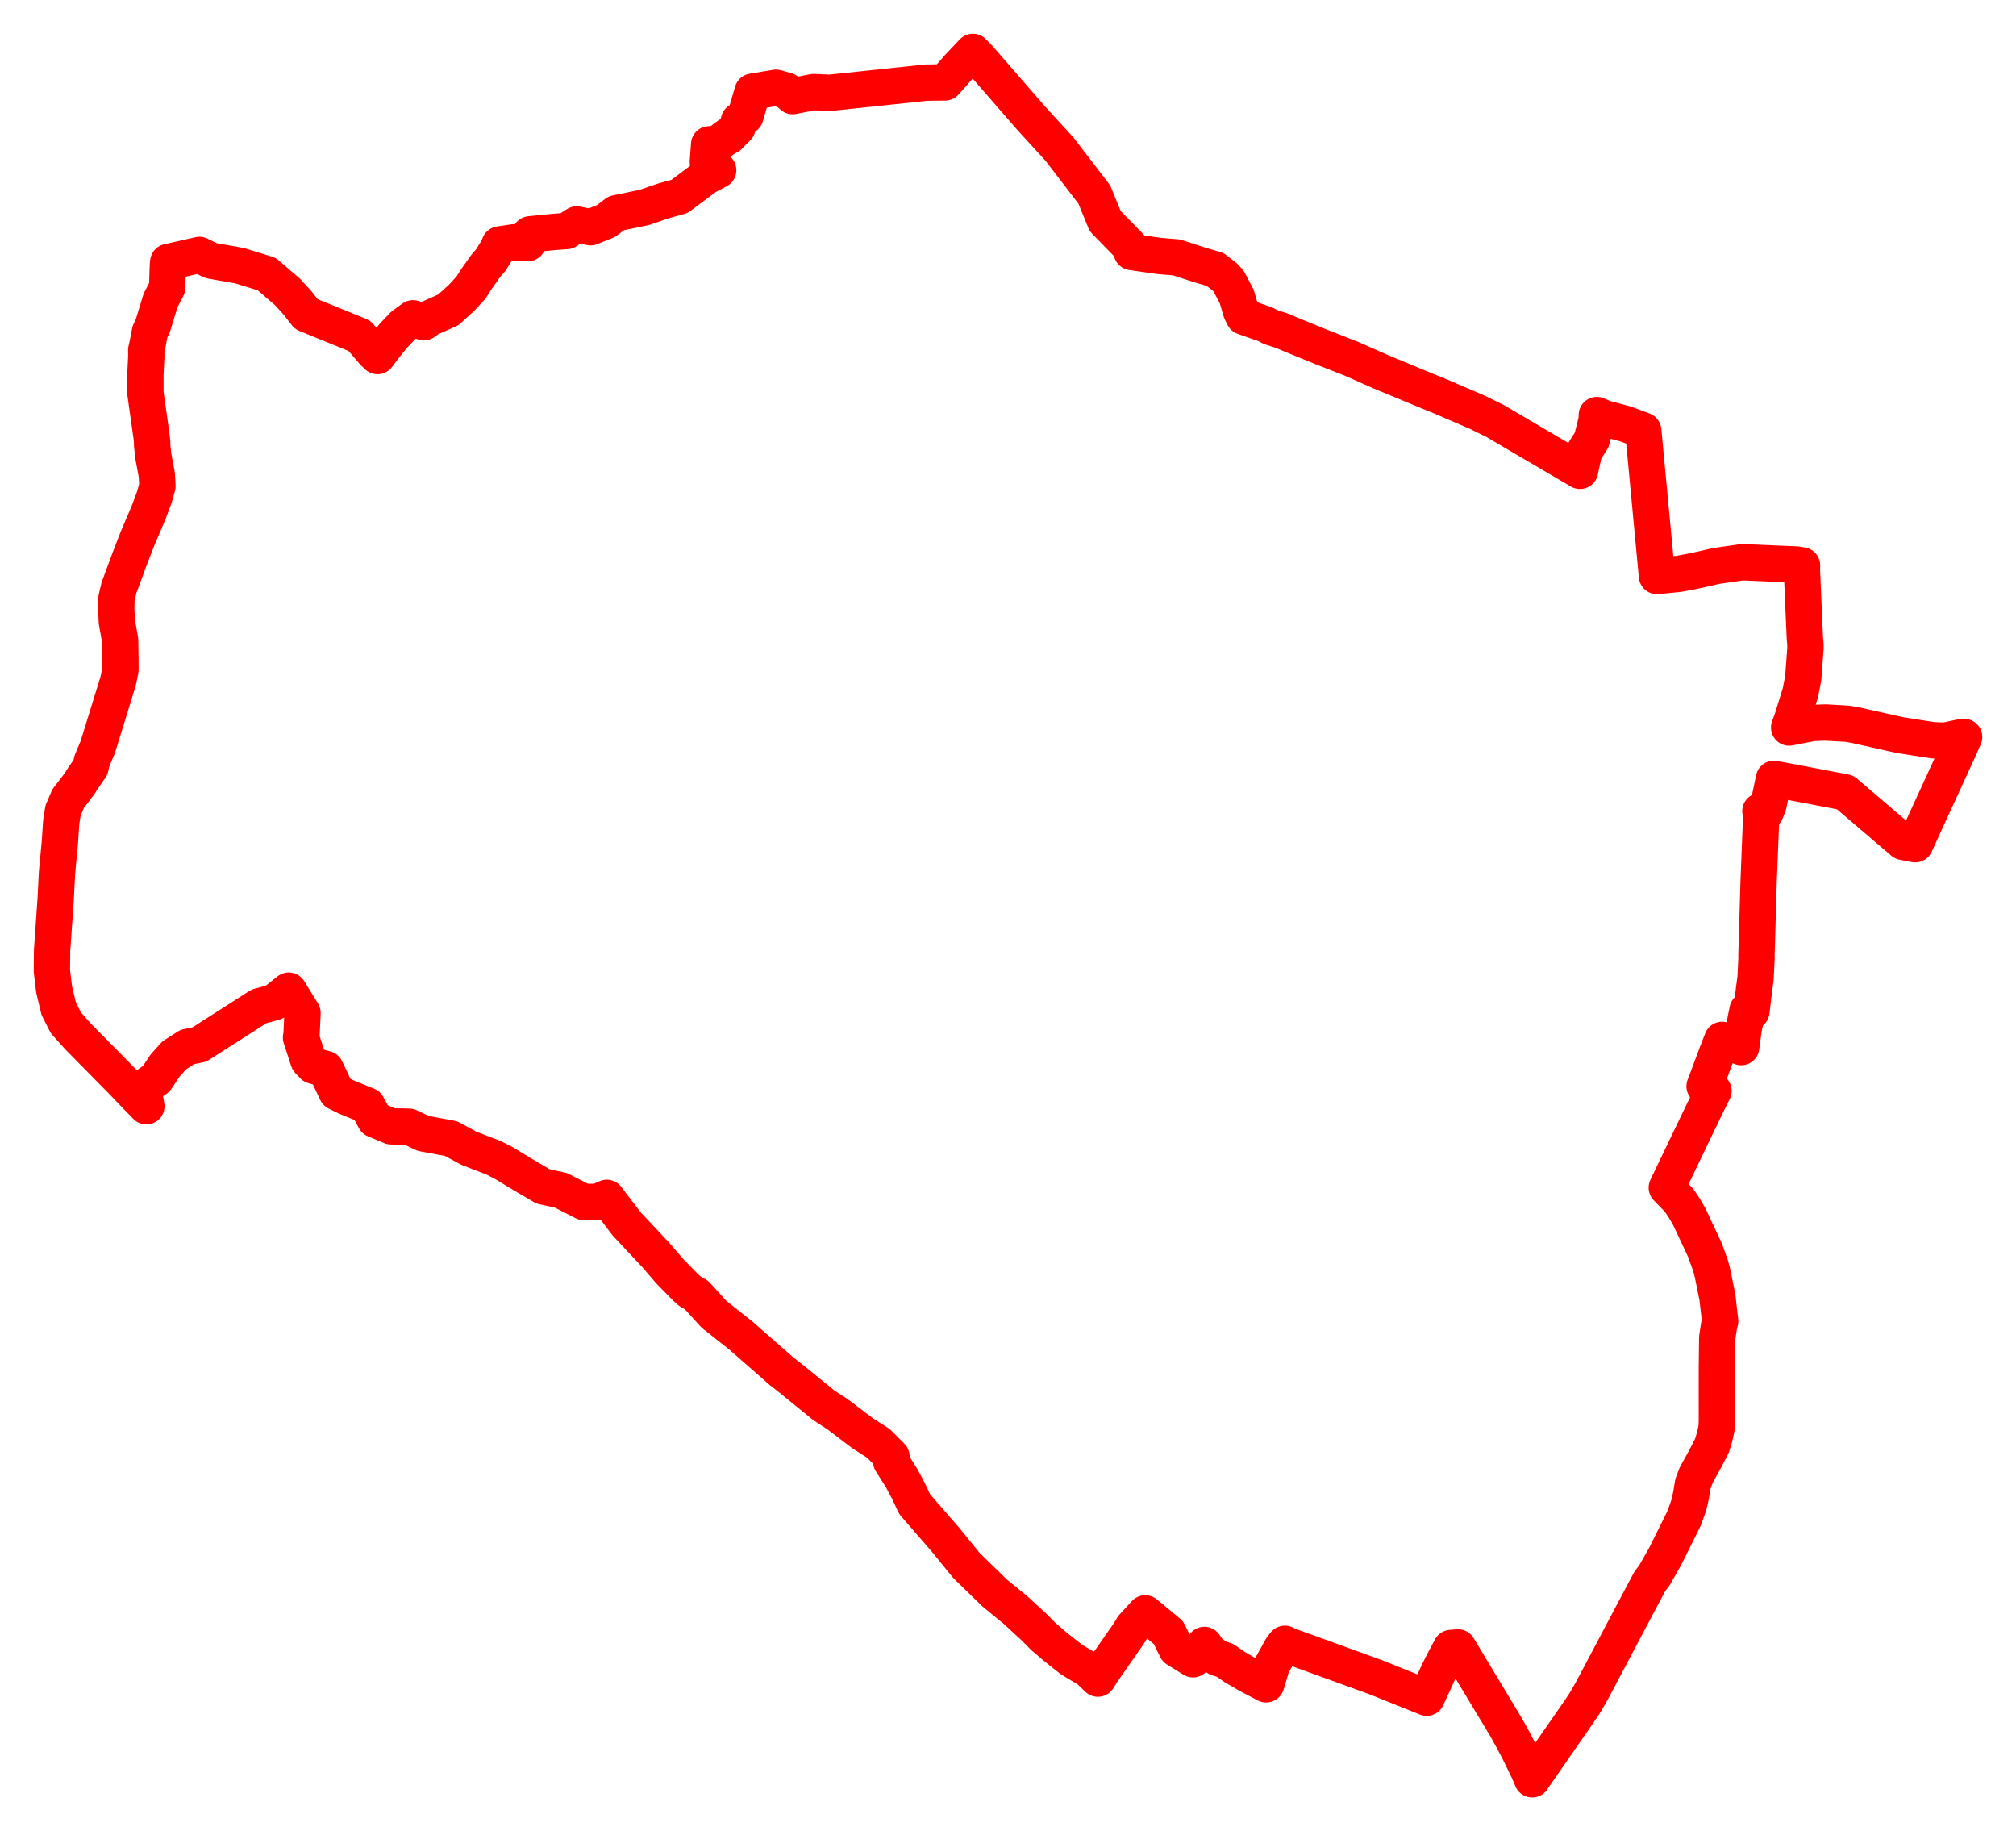 <svg width="194.301" height="176.446" xmlns="http://www.w3.org/2000/svg"><polygon points="5,93.561 5.215,95.334 5.657,97.186 6.348,98.551 7.557,99.902 11.741,104.143 13.178,105.641 14.107,106.591 13.862,105.232 14.199,104.551 15.054,103.957 15.91,102.669 16.794,101.69 18.064,100.878 19.208,100.648 24.979,96.96 26.401,96.586 27.83,95.455 29.156,97.604 29.062,99.709 29.01,99.976 29.737,102.2 30.2,102.683 31.387,102.999 32.45,105.242 33.104,105.569 33.524,105.765 35.399,106.521 36.135,107.876 37.699,108.528 39.417,108.561 40.791,109.211 43.476,109.709 45.181,110.636 47.588,111.566 48.579,112.075 50.391,113.177 52.343,114.32 54.052,114.69 56.245,115.809 57.599,115.809 58.479,115.419 60.38,117.909 63.229,120.951 64.54,122.476 66.055,124.024 66.468,124.4 67.134,124.788 68.813,126.638 71.419,128.7 75.334,132.133 76.122,132.743 79.398,135.407 80.759,136.296 83.15,138.109 84.674,139.084 85.922,140.348 85.886,140.82 86.883,142.395 87.555,143.659 88.157,144.937 91.148,148.382 93.153,150.852 95.854,153.482 97.881,155.139 99.667,156.788 100.559,157.688 101.101,158.145 101.44,158.446 101.917,158.837 103.27,159.905 104.921,160.892 105.812,161.744 106.188,161.137 108.799,157.393 109.181,156.76 110.377,155.457 112.604,157.299 113.397,158.895 114.982,159.878 116.08,158.498 116.726,159.422 117.182,159.592 117.352,159.758 118.057,159.975 118.988,160.623 120.387,161.43 122.034,162.291 122.576,160.491 123.53,158.774 123.836,158.388 124.13,158.54 132.582,161.604 137.505,163.581 138.612,161.173 139.069,160.258 139.846,158.792 140.526,158.737 145.149,166.418 145.849,167.678 146.448,168.828 147.313,170.598 147.67,171.446 147.837,171.194 152.083,165.073 152.608,164.301 152.856,163.903 153.396,162.962 154.071,161.698 157.612,154.999 159.002,152.383 159.468,151.765 160.508,149.932 160.685,149.575 161.196,148.545 162.309,146.304 162.758,145.061 162.985,144.075 163.168,142.956 163.338,142.506 163.48,142.136 164.326,140.6 164.914,139.459 164.997,139.3 165.076,139.035 165.266,138.412 165.447,137.565 165.472,136.964 165.472,135.524 165.471,134.325 165.471,133.434 165.473,131.718 165.478,131.334 165.505,128.896 165.69,127.667 165.788,127.315 165.526,125.008 165.046,122.654 164.872,121.986 164.313,120.43 163.937,119.631 162.816,117.24 162.35,116.441 161.824,115.646 160.645,114.442 160.694,114.324 161.015,113.658 162.86,109.818 164.232,106.963 165.144,105.11 164.287,104.669 164.355,104.488 164.54,104.003 165.471,101.512 165.981,100.197 167.503,100.765 167.762,100.864 167.816,100.892 168.031,99.276 168.131,98.735 168.168,98.608 168.427,97.332 168.798,97.457 168.862,96.969 169.043,95.414 169.193,94.287 169.206,94.088 169.293,92.356 169.286,92.09 169.495,84.954 169.755,78.389 169.667,78.152 170.168,78.235 170.306,77.918 170.444,77.548 170.873,75.512 170.97,75.046 174.627,75.734 177.837,76.351 183.422,81.123 184.585,81.345 186.151,77.918 186.727,76.674 187.448,75.099 188.86,72.021 189.186,71.274 189.301,71.01 189.232,70.992 187.471,71.368 186.292,71.33 183.132,70.832 182.214,70.633 182.008,70.586 178.862,69.878 178.067,69.739 175.935,69.618 174.675,69.664 172.437,70.103 172.735,69.284 173.527,66.73 173.795,65.336 174.01,62.449 174.001,62.01 173.954,61.527 173.667,54.933 173.677,54.479 173.148,54.394 171.006,54.304 167.901,54.174 165.401,54.537 163.636,54.938 163.023,55.066 161.79,55.295 159.697,55.504 158.375,41.486 156.673,40.851 154.617,40.3 153.903,39.992 153.882,40.482 153.41,42.379 152.688,43.513 152.28,45.369 144.11,40.572 142.362,39.712 141.304,39.256 140.236,38.803 138.978,38.258 137.202,37.531 132.986,35.783 130.249,34.566 129.601,34.318 128.82,34.008 127.398,33.452 124.559,32.294 123.518,31.857 122.505,31.533 121.956,31.247 119.874,30.523 119.62,30.024 119.195,28.568 118.437,27.129 118.098,26.73 117.099,25.953 115.744,25.562 113.384,24.799 111.74,24.666 109.077,24.285 108.914,23.76 106.518,21.305 105.466,18.739 103.727,16.472 102.547,14.932 102.124,14.382 101.128,13.291 99.353,11.35 94.337,5.58 94.128,5.362 93.953,5.187 93.773,5 92.687,6.145 92.332,6.52 92.011,6.897 91.081,7.94 90.955,7.942 90.153,7.949 89.539,7.957 89.319,7.958 89.241,7.967 89.084,7.982 85.932,8.315 79.986,8.941 78.398,8.872 76.394,9.261 75.808,8.742 74.8,8.451 72.533,8.829 71.837,11.203 71.218,11.637 71.077,12.277 70.226,13.133 70.186,13.071 69.118,13.874 68.347,13.904 68.221,15.593 69.218,16.398 68.051,17.015 65.501,18.922 63.958,19.352 62.089,19.989 59.398,20.545 58.396,21.304 56.911,21.894 55.587,21.622 54.6,22.258 53.442,22.342 51.08,22.578 50.866,23.433 49.52,23.348 48.147,23.554 48.015,23.905 47.33,25.024 46.816,25.623 45.916,26.889 45.403,27.695 44.964,28.18 44.487,28.694 43.208,29.857 41.391,30.667 40.85,31.052 40.711,30.992 39.808,30.669 38.883,31.335 37.93,32.33 37.116,33.342 36.383,34.307 35.987,33.921 35.363,33.186 34.64,32.357 29.521,30.27 28.694,29.207 27.715,28.136 25.711,26.409 23.078,25.597 20.341,25.114 19.221,24.563 16.214,25.244 16.181,25.544 16.107,27.728 15.478,28.934 14.723,31.41 14.455,31.959 14.22,33.182 14.094,33.737 14.102,34.333 14.015,36.07 14.015,37.873 14.607,42.057 14.671,42.631 14.654,42.787 14.77,43.915 15.114,45.759 15.175,46.834 14.887,47.867 14.337,49.354 13.235,51.937 12.448,53.979 11.47,56.623 11.227,57.652 11.201,58.634 11.262,59.9 11.576,61.671 11.604,63.333 11.61,64.517 11.39,65.617 9.419,72.003 9.309,72.253 8.856,73.337 8.719,73.953 8.083,74.857 7.646,75.541 6.571,76.945 6.075,78.102 5.898,79.219 5.771,81.174 5.497,84.056 5.363,86.681 5.021,91.579 5,93.561" stroke="red" stroke-width="3.501px" fill="none" stroke-linejoin="round" vector-effect="non-scaling-stroke"></polygon></svg>